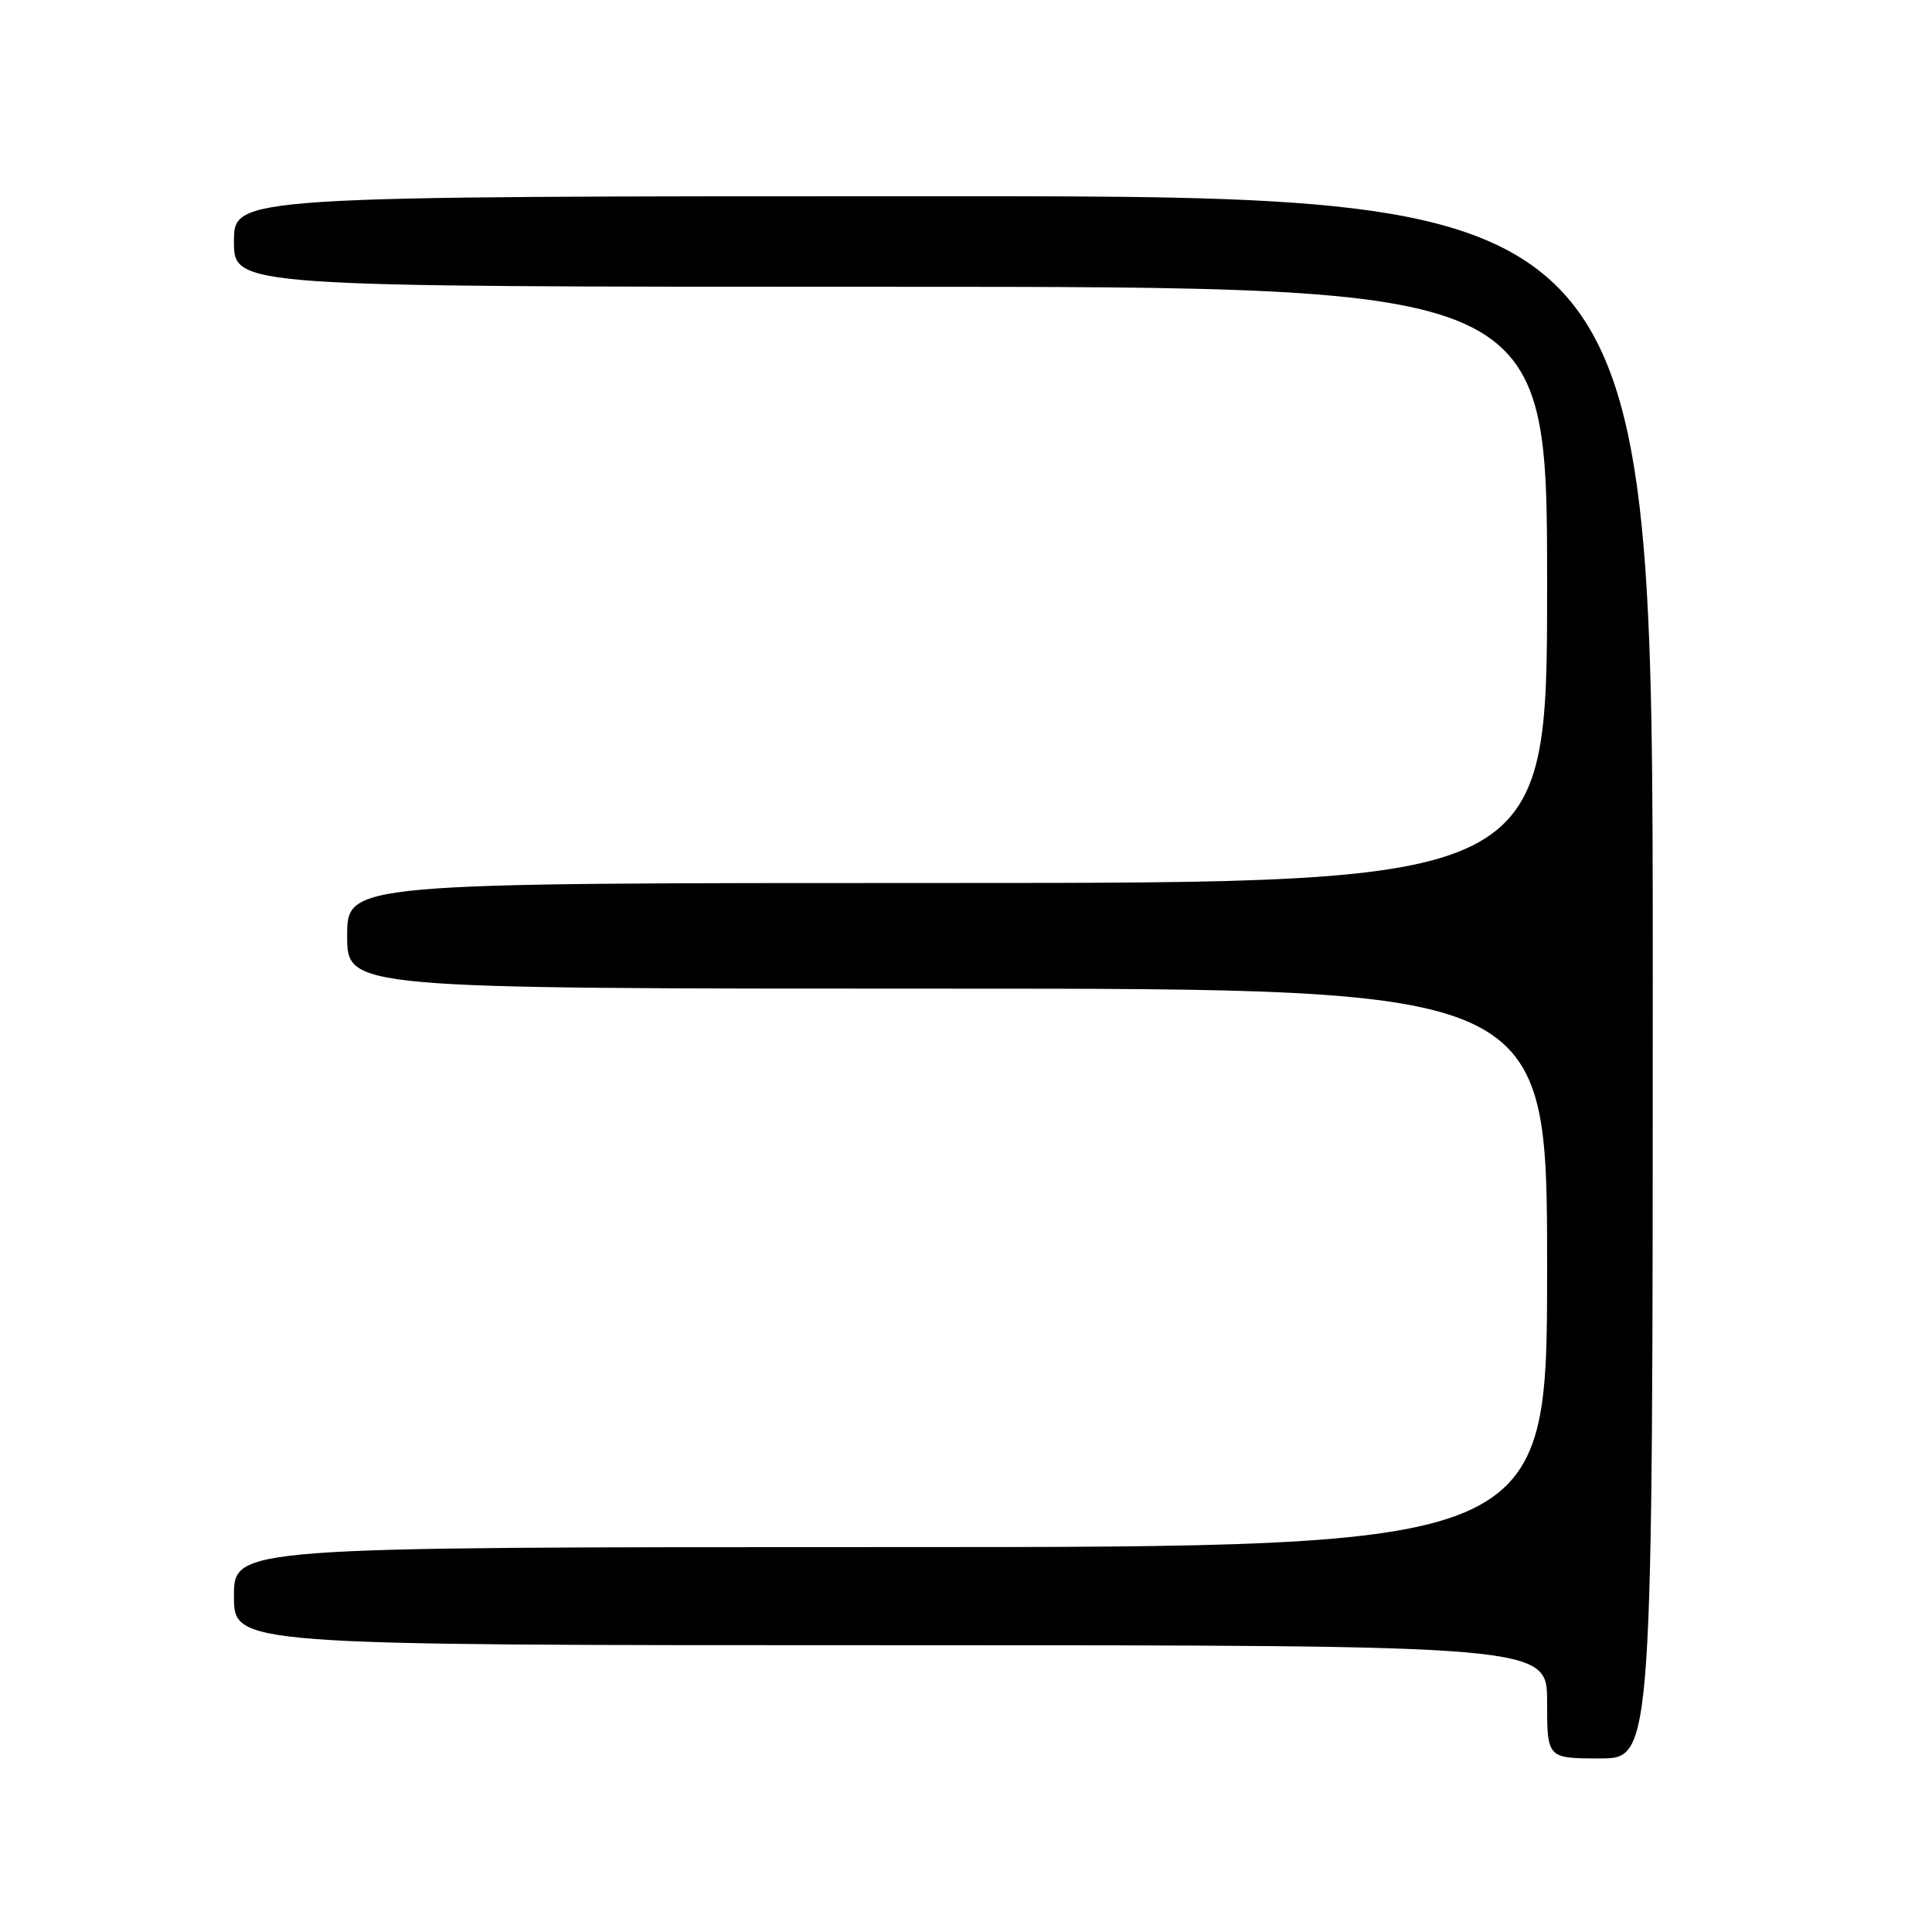 <?xml version="1.0" encoding="UTF-8" standalone="no"?>
<!DOCTYPE svg PUBLIC "-//W3C//DTD SVG 1.1//EN" "http://www.w3.org/Graphics/SVG/1.1/DTD/svg11.dtd" >
<svg xmlns="http://www.w3.org/2000/svg" xmlns:xlink="http://www.w3.org/1999/xlink" version="1.1" viewBox="0 0 256 256">
 <g >
 <path fill="currentColor"
d=" M 219.00 129.50 C 219.00 26.00 219.00 26.00 125.00 26.00 C 31.00 26.00 31.00 26.00 31.00 32.00 C 31.00 38.00 31.00 38.00 118.00 38.00 C 205.00 38.00 205.00 38.00 205.00 77.50 C 205.00 117.00 205.00 117.00 125.50 117.00 C 46.00 117.00 46.00 117.00 46.00 124.00 C 46.00 131.00 46.00 131.00 125.50 131.00 C 205.00 131.00 205.00 131.00 205.00 168.00 C 205.00 205.00 205.00 205.00 118.00 205.00 C 31.00 205.00 31.00 205.00 31.00 211.50 C 31.00 218.00 31.00 218.00 118.00 218.00 C 205.00 218.00 205.00 218.00 205.00 225.50 C 205.00 233.00 205.00 233.00 212.00 233.00 C 219.00 233.00 219.00 233.00 219.00 129.50 Z "/>
</g>
</svg>
